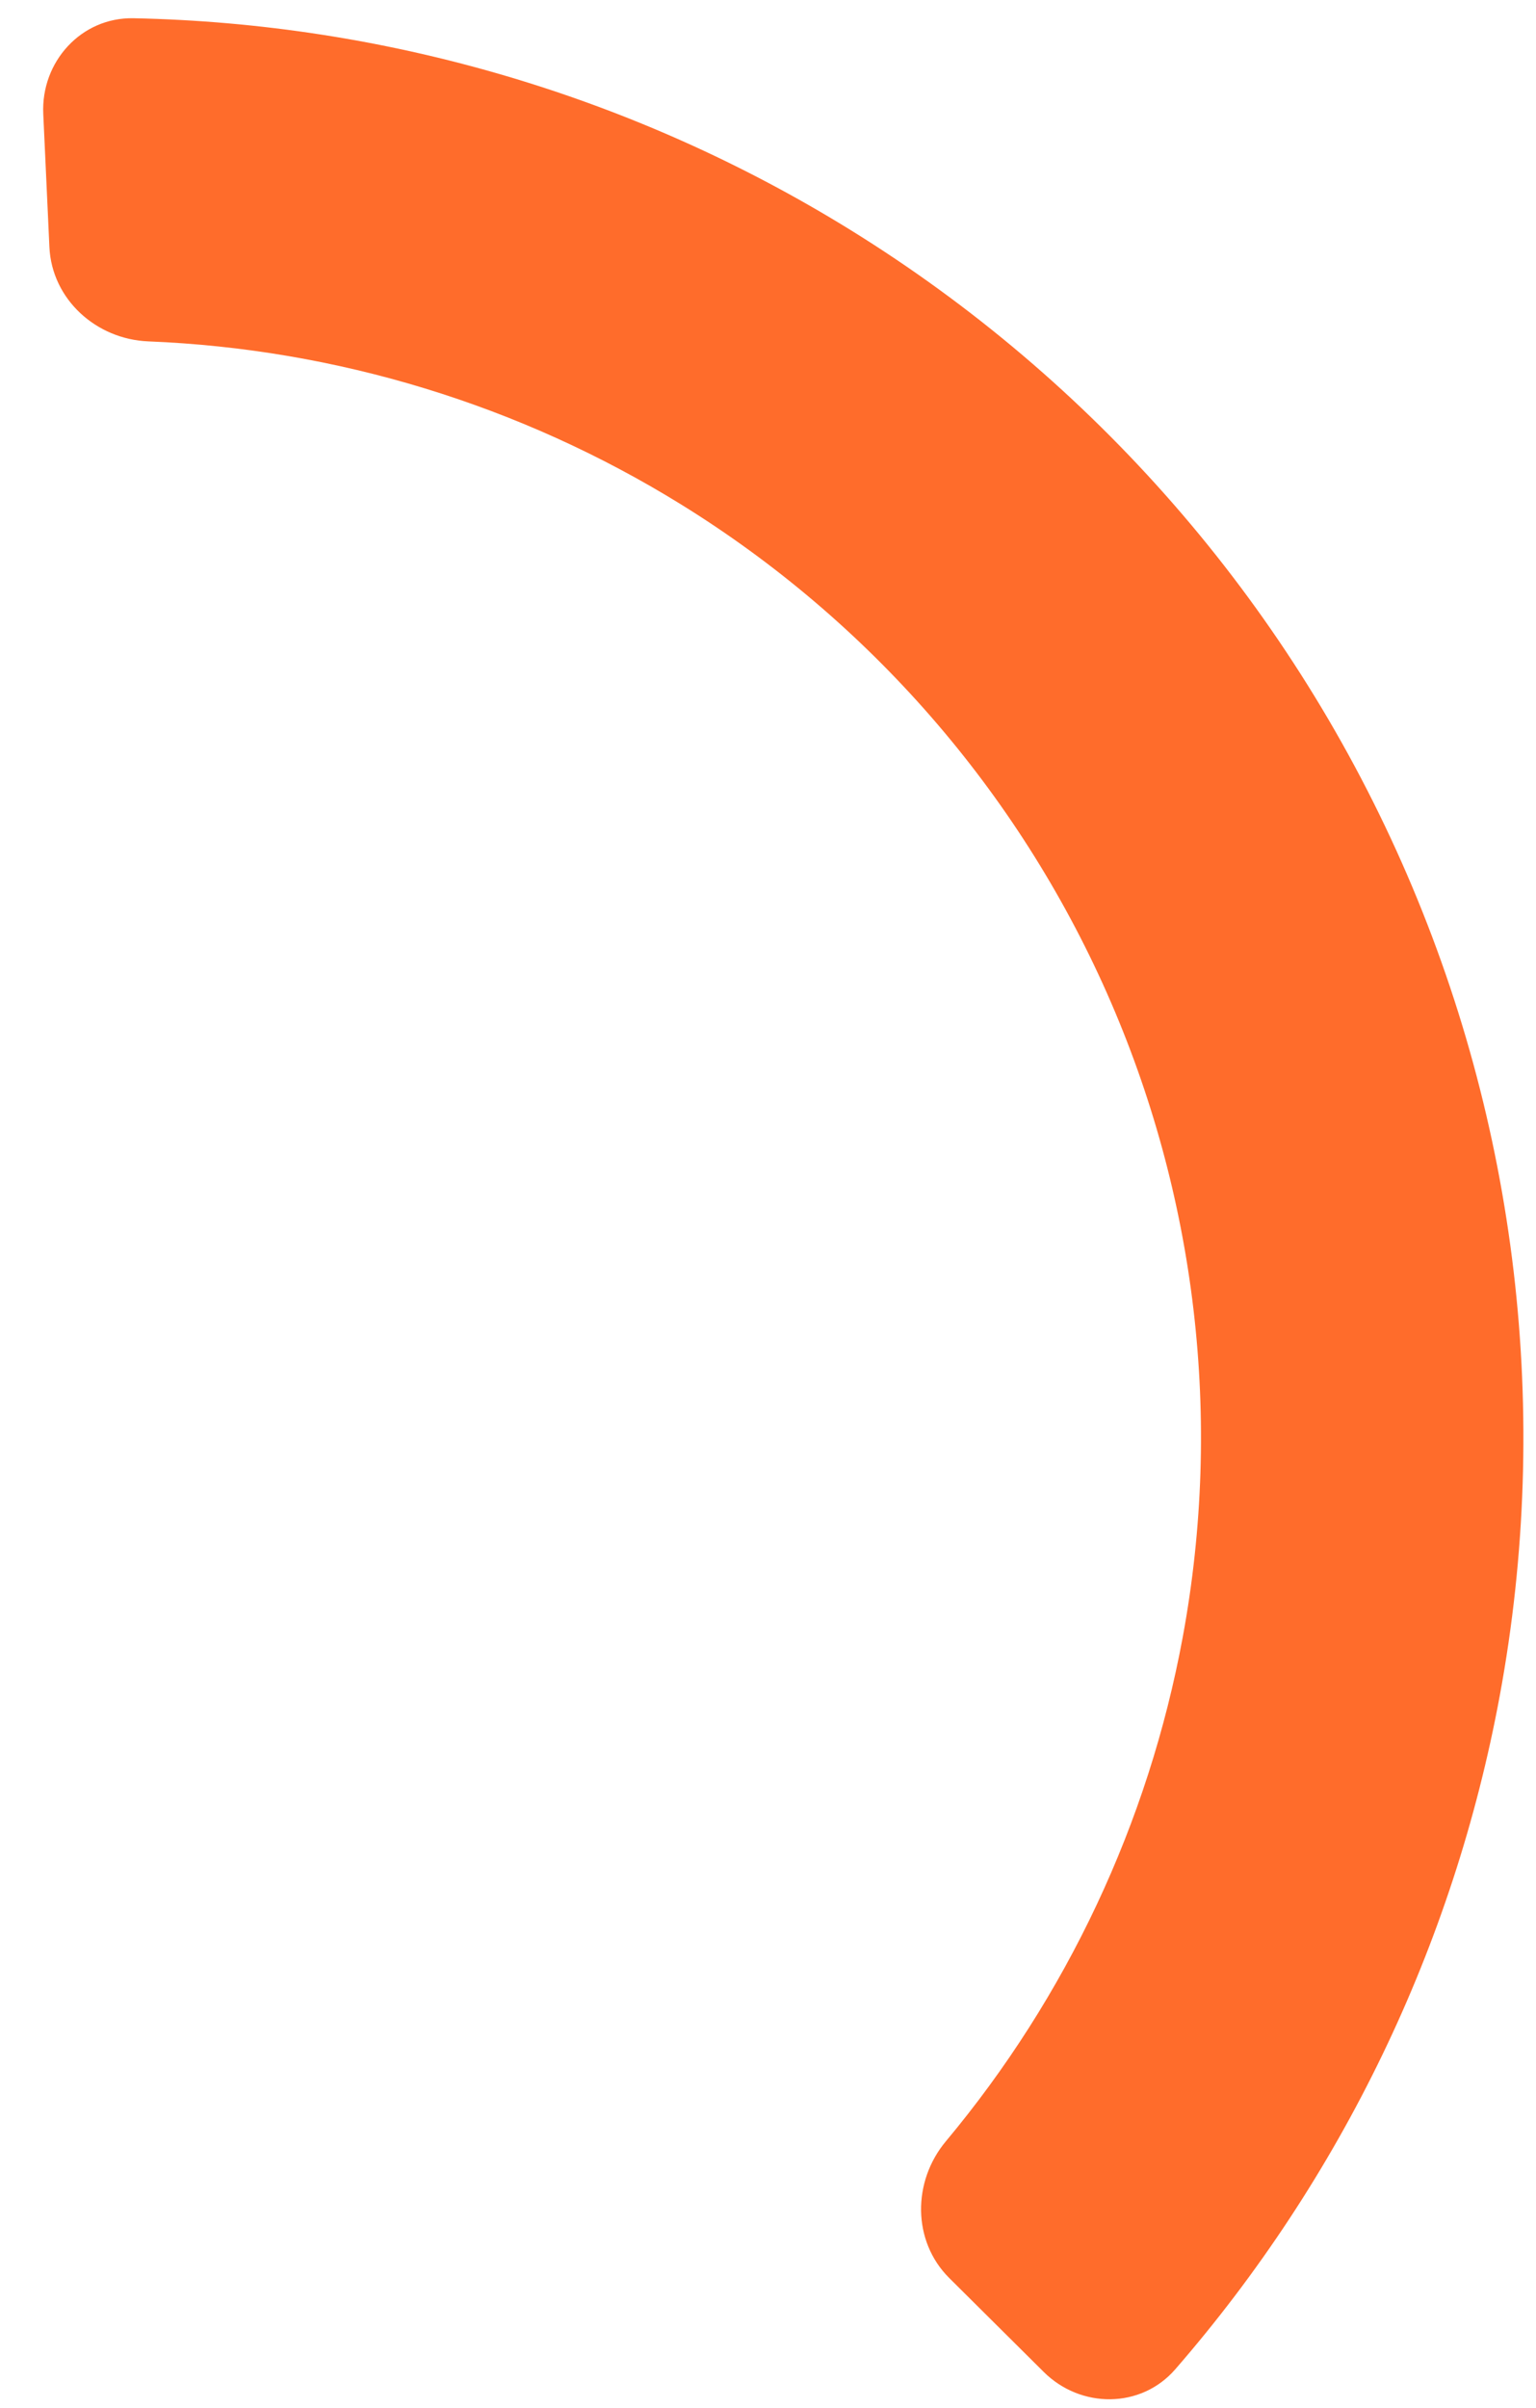 <svg width="30" height="47" viewBox="0 0 30 47" fill="none" xmlns="http://www.w3.org/2000/svg">
<path d="M0.845 2.225C0.798 1.206 1.587 0.335 2.607 0.356C7.55 0.457 12.388 1.879 16.612 4.49C21.361 7.426 25.113 11.728 27.376 16.832C29.639 21.936 30.307 27.605 29.293 33.096C28.392 37.979 26.197 42.519 22.953 46.25C22.283 47.02 21.108 47.019 20.385 46.3L18.539 44.466C17.816 43.746 17.819 42.581 18.474 41.798C20.831 38.977 22.43 35.588 23.101 31.953C23.884 27.709 23.368 23.329 21.619 19.384C19.87 15.44 16.971 12.115 13.301 9.846C10.156 7.903 6.571 6.811 2.898 6.664C1.878 6.623 1.013 5.843 0.965 4.824L0.845 2.225Z" fill="#FF6C2B"/>
</svg>
